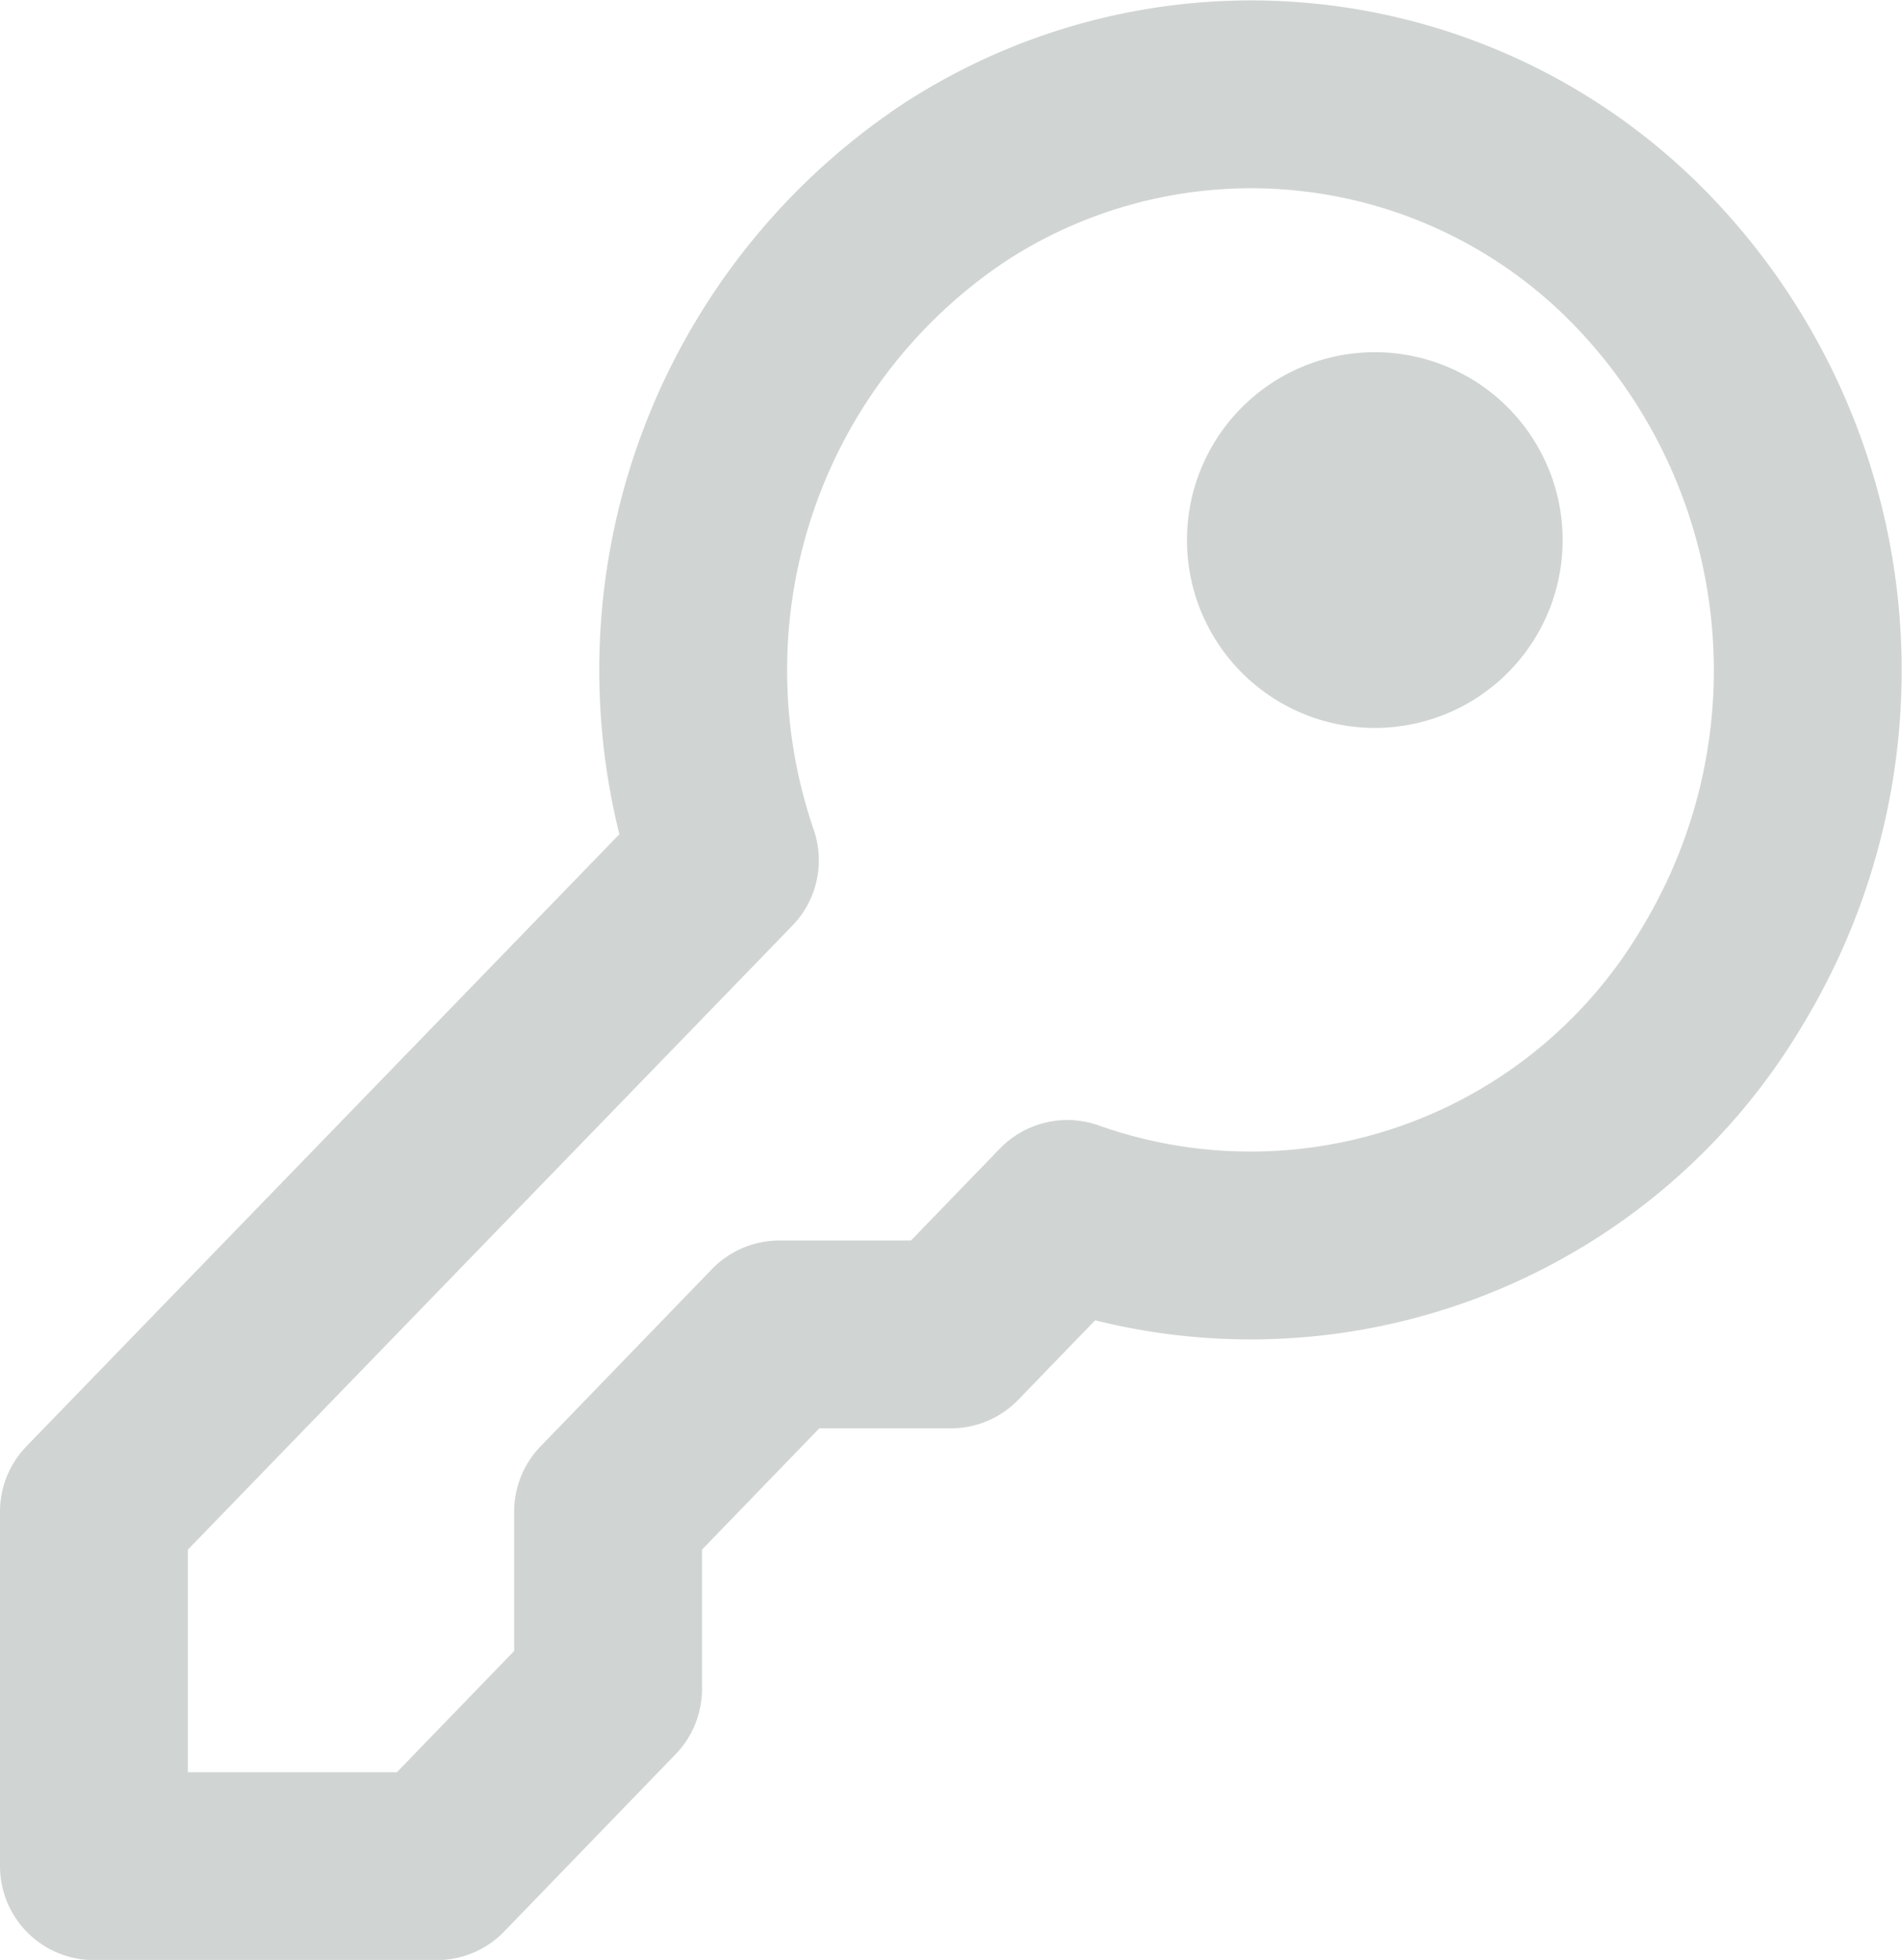 <svg xmlns="http://www.w3.org/2000/svg" width="30.378" height="31.3" viewBox="0 0 30.378 31.3">
  <g id="Icon_akar-key" data-name="Icon akar-key" transform="translate(-1.5 -1.497)">
    <path id="Path_30" data-name="Path 30" d="M11.212,25.638l2.737-2.83h2.737l1.861-1.924a8.754,8.754,0,0,0,10.465-3.8A9.43,9.43,0,0,0,27.763,5.692,8.68,8.68,0,0,0,16.74,4.414a9.354,9.354,0,0,0-3.662,10.822L3,25.638V31.3H8.475l2.737-2.83Z" transform="translate(0 0)" fill="none" stroke="#d0d4d3" stroke-linecap="round" stroke-linejoin="round" stroke-width="3"/>
    <path id="Path_31" data-name="Path 31" d="M27,10.5A1.5,1.5,0,1,1,25.5,9,1.5,1.5,0,0,1,27,10.5Z" transform="translate(-2.042 -0.378)" fill="none" stroke="#d0d4d3" stroke-linecap="round" stroke-linejoin="round" stroke-width="3"/>
  </g>
</svg>
